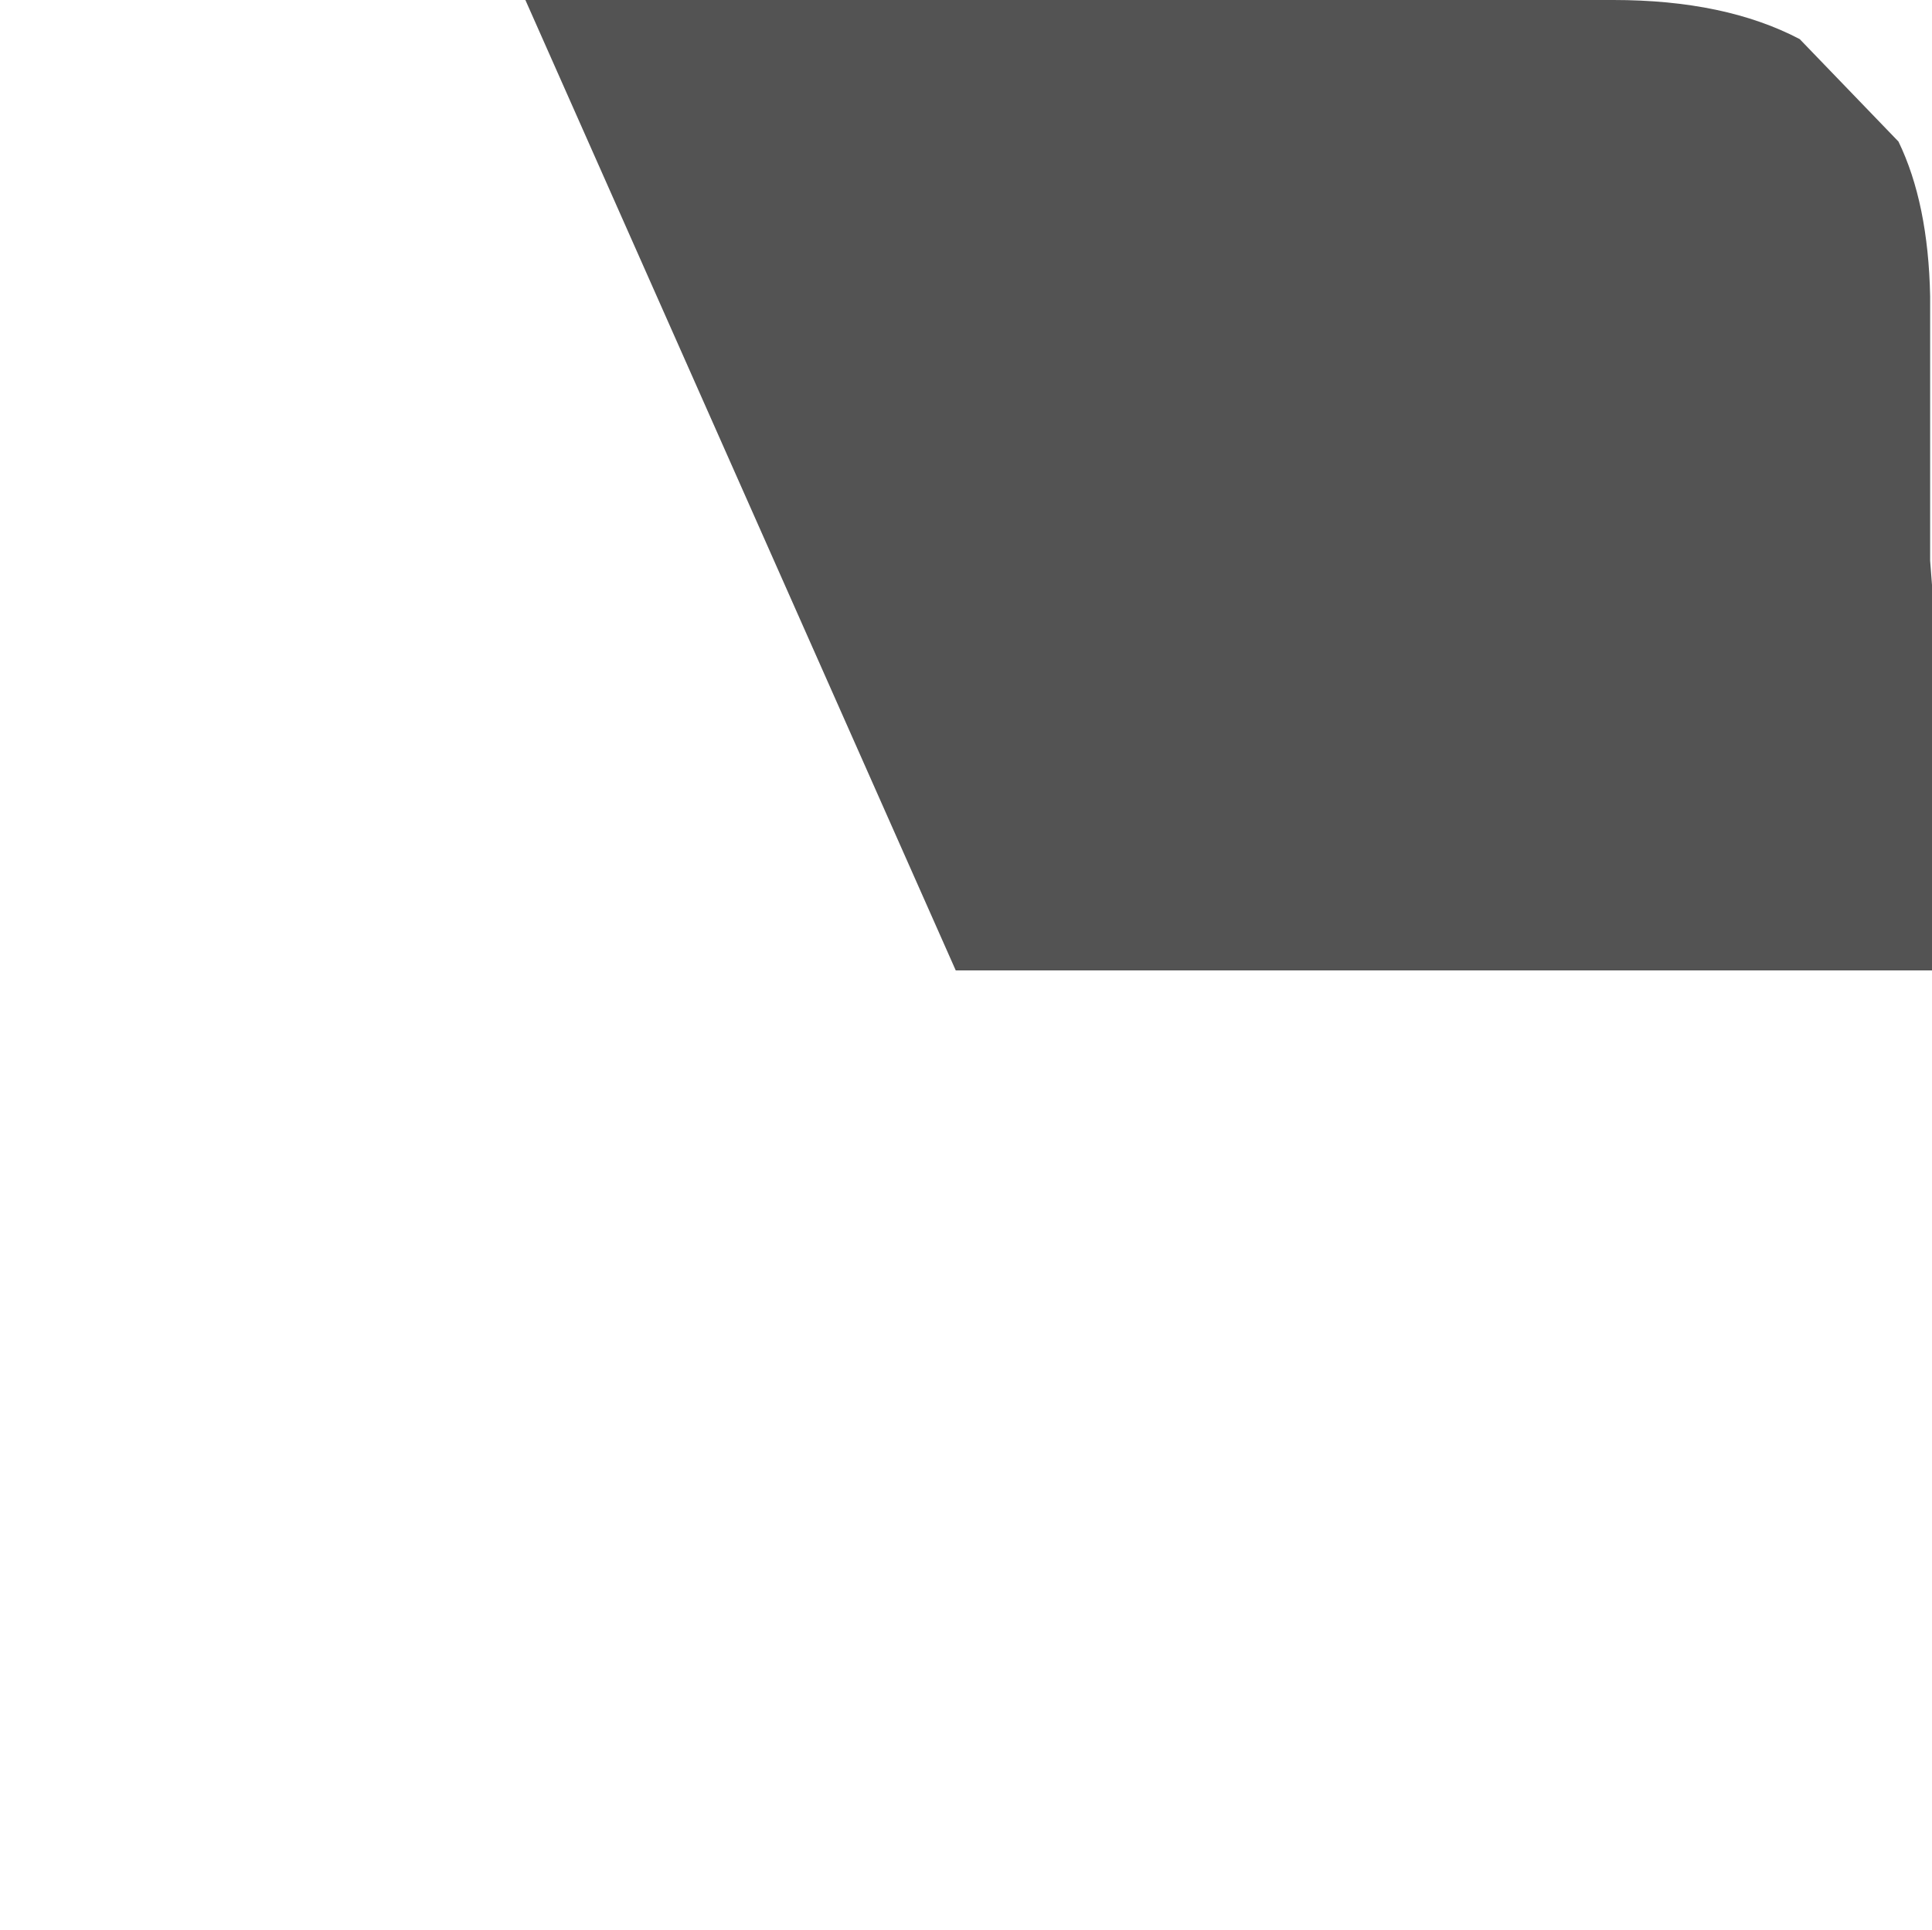 <?xml version="1.0" encoding="UTF-8" standalone="no"?>
<svg xmlns:ffdec="https://www.free-decompiler.com/flash" xmlns:xlink="http://www.w3.org/1999/xlink" ffdec:objectType="frame" height="51.8px" width="51.85px" xmlns="http://www.w3.org/2000/svg">
  <g transform="matrix(1.0, 0.0, 0.0, 1.0, -8.05, -7.6)">
    <use ffdec:characterId="1928" height="26.05" transform="matrix(1.0, 0.0, 0.0, 1.0, 22.15, 7.6)" width="37.75" xlink:href="#shape0"/>
  </g>
  <defs>
    <g id="shape0" transform="matrix(1.0, 0.0, 0.0, 1.0, -22.15, -7.6)">
      <path d="M59.85 22.65 L59.9 23.3 59.9 33.65 33.7 33.65 22.15 7.6 51.35 7.6 Q54.35 7.6 56.35 8.65 L59.0 11.4 Q59.8 13.05 59.85 15.55 L59.85 15.75 59.85 22.65" fill="#1a1a1a" fill-opacity="0.749" fill-rule="evenodd" stroke="none"/>
    </g>
  </defs>
</svg>
